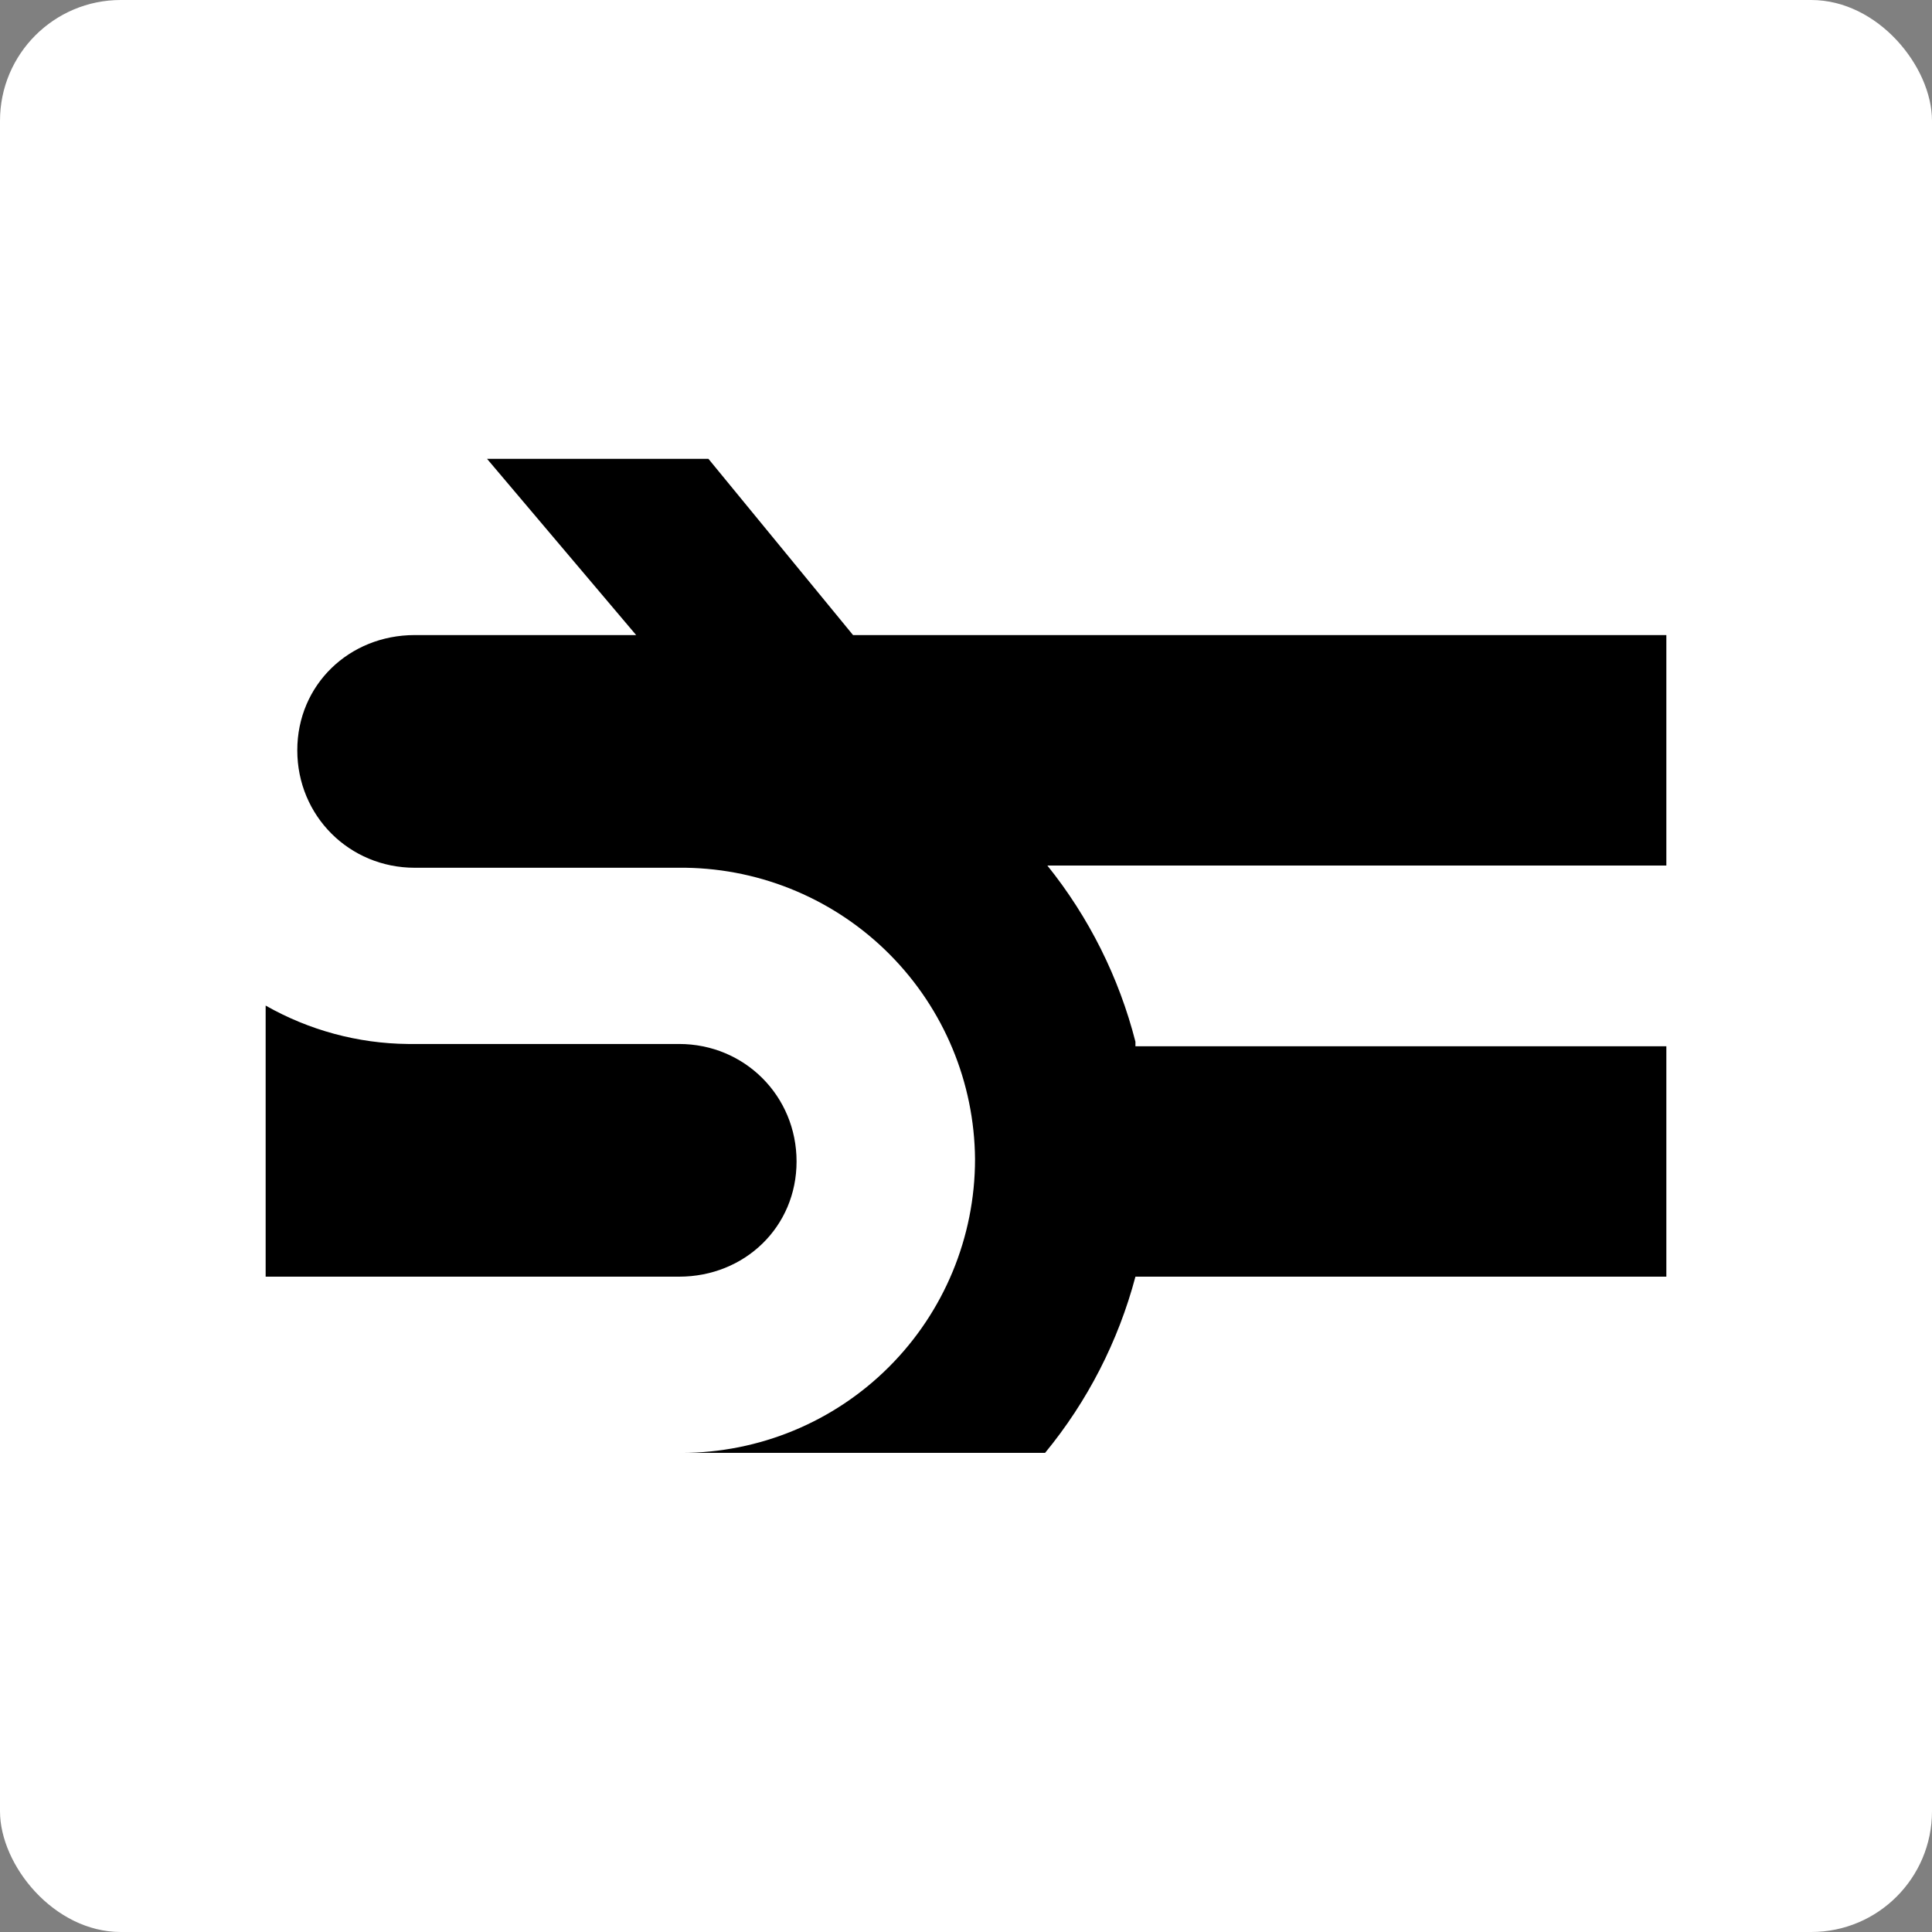 <svg width="80" height="80" viewBox="0 0 80 80" fill="none" xmlns="http://www.w3.org/2000/svg">
<rect x="0" y="0" width="80" height="80" fill="#808080" stroke="none"/>
<g clip-path="url(#clip0_2302_42)">
<rect width="80" height="80" rx="5" fill="white"/>
<path d="M69 26.297V52.864H47.016C46.307 55.537 45.031 58.026 43.274 60.161H28.213C31.438 60.161 34.532 58.88 36.812 56.599C39.093 54.319 40.374 51.225 40.374 48C40.35 44.823 39.084 41.782 36.846 39.526C34.608 37.271 31.577 35.981 28.4 35.932H17.174C14.461 35.932 12.31 33.781 12.31 31.068C12.31 28.355 14.461 26.297 17.174 26.297H26.342L20.168 19H29.335L35.323 26.297H69ZM11 52.864V41.639C12.797 42.661 14.826 43.209 16.893 43.229H28.119C30.832 43.229 32.984 45.381 32.984 48.094C32.984 50.806 30.832 52.864 28.119 52.864H11ZM47.016 43.323H69V35.839H43.368C45.091 37.983 46.335 40.471 47.016 43.136V43.323Z" fill="black"/>
</g>
<defs>
<clipPath id="clip0_2302_42">
<rect width="80" height="80" rx="5" fill="white"/>
</clipPath>
</defs>
</svg>

